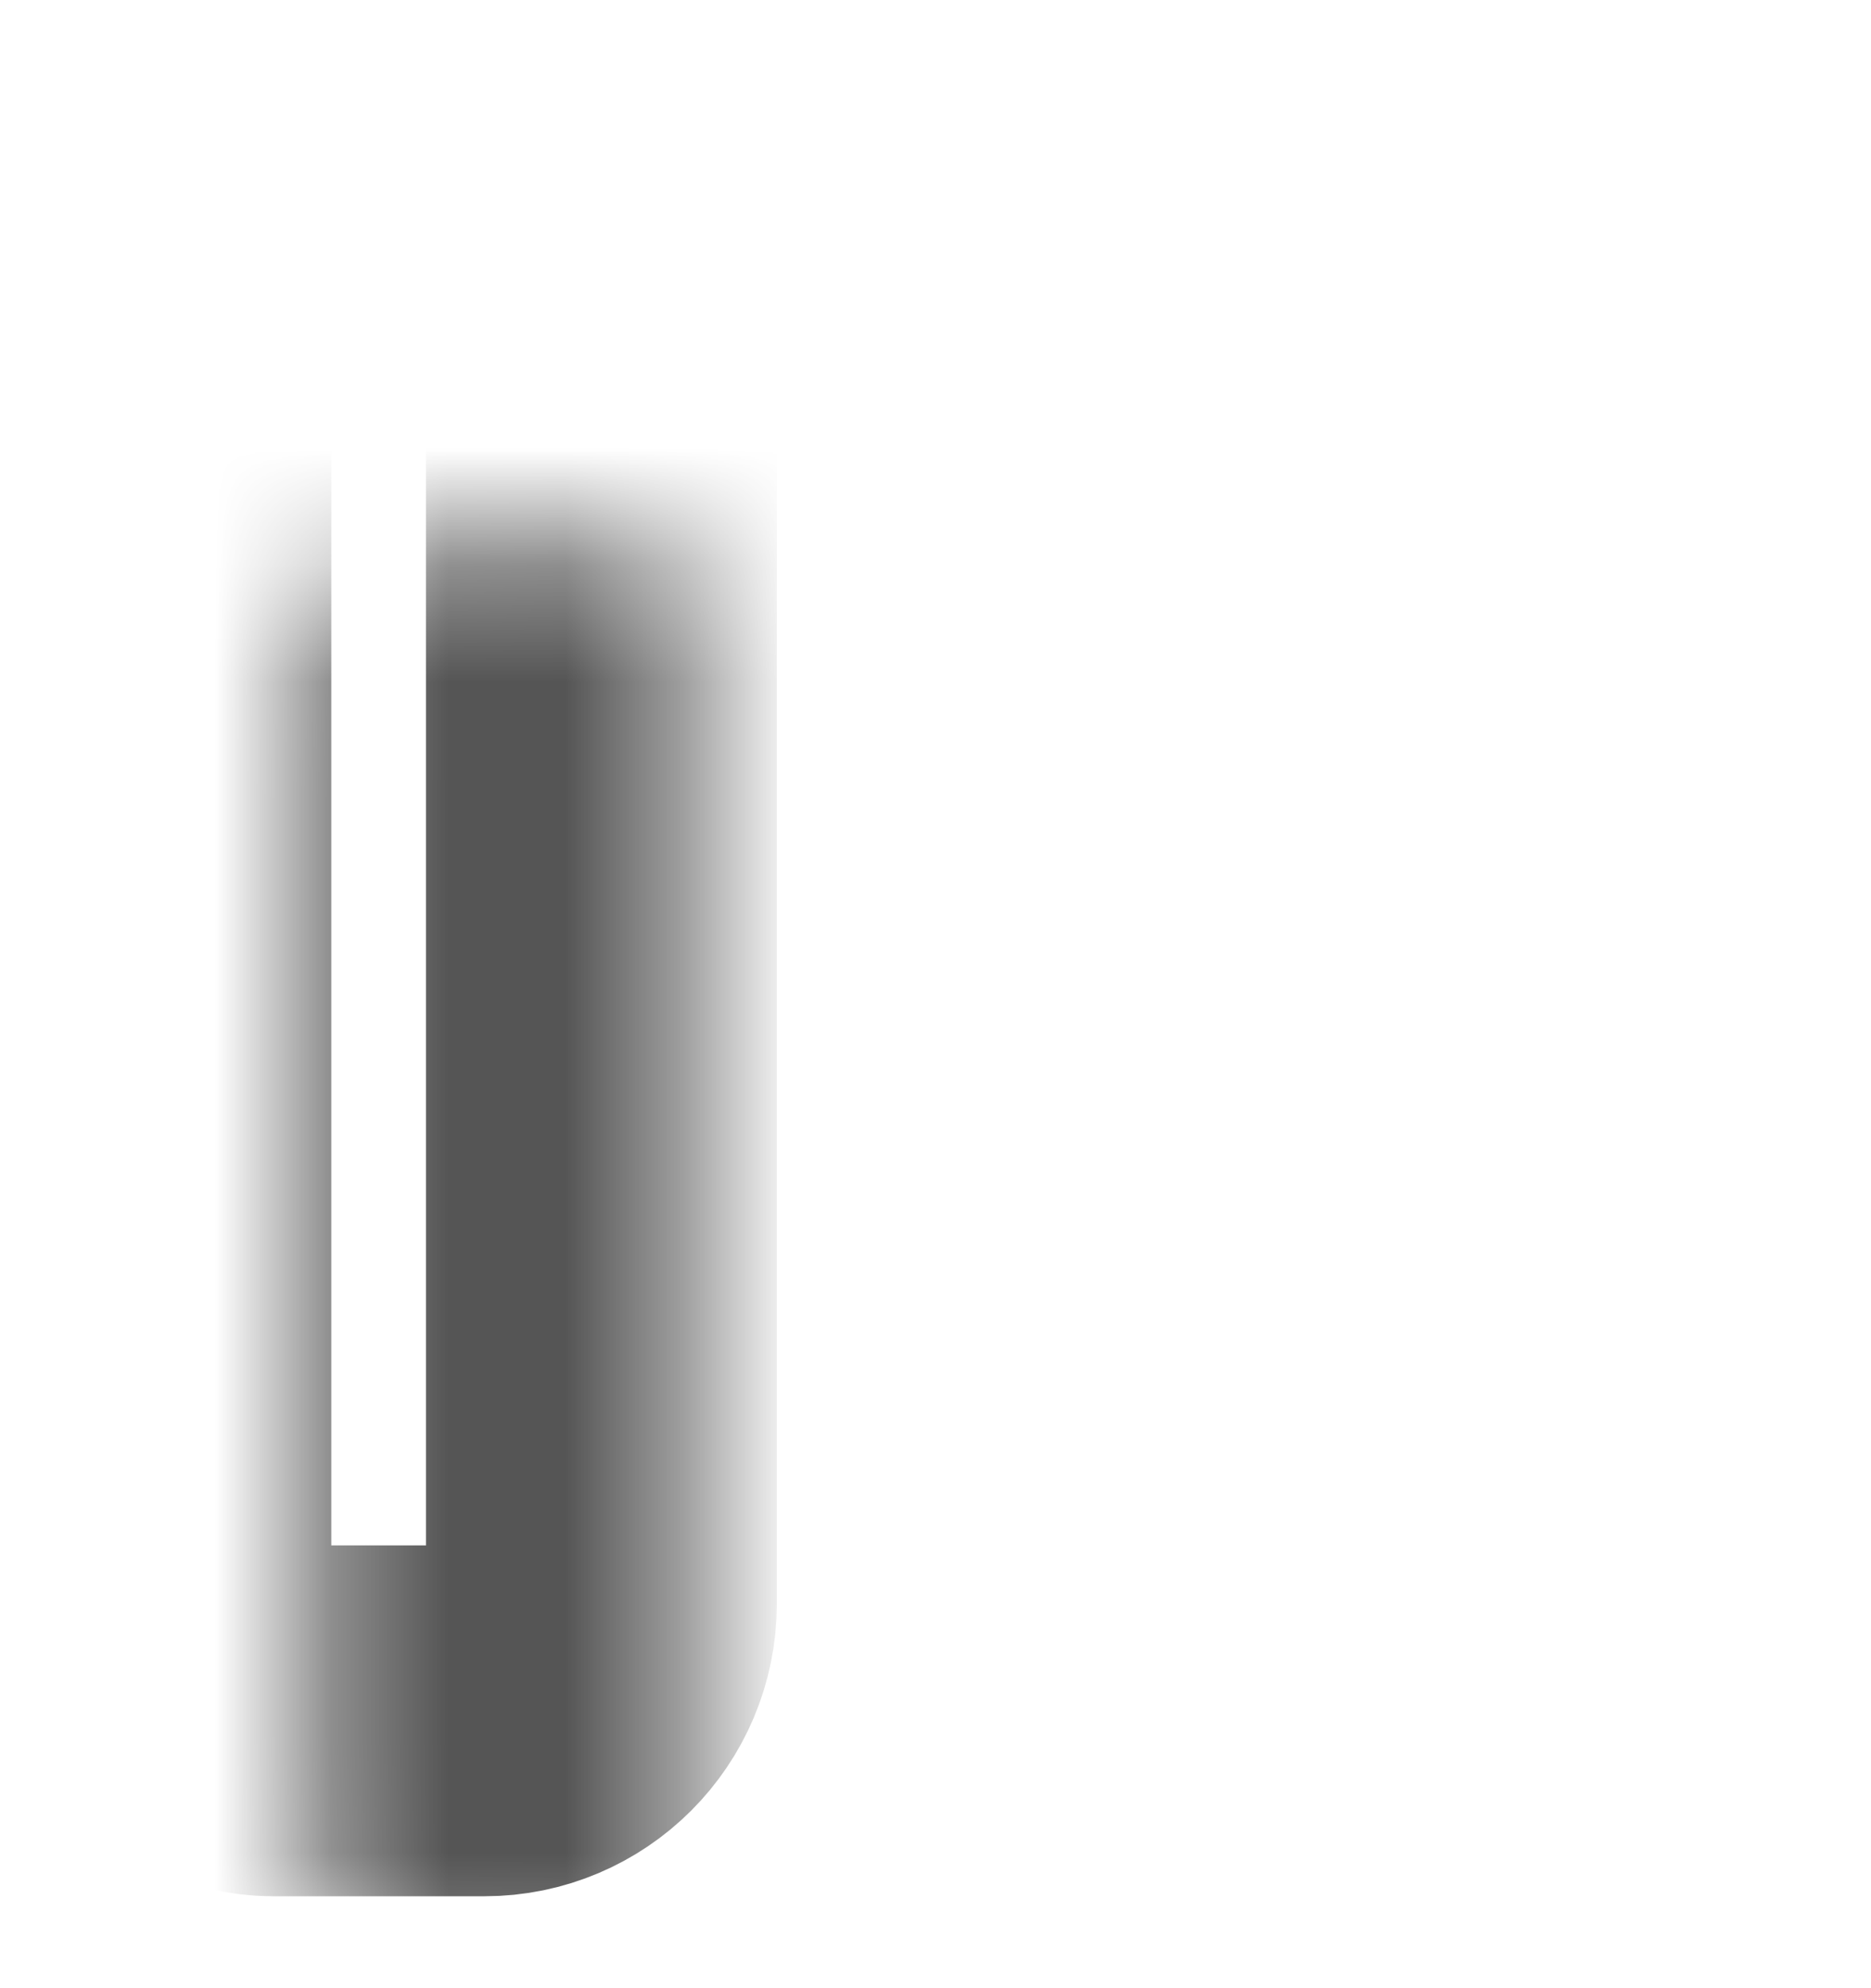 <svg xmlns="http://www.w3.org/2000/svg" width="16" height="17" viewBox="0 0 16 17" fill="none"><mask id="path-1-inside-1_1347_26471" fill="white"><rect x="1.333" y="2.333" width="3.81" height="12.381" rx="1"></rect></mask><rect x="1.333" y="2.333" width="3.81" height="12.381" rx="1" stroke="#555555" stroke-width="3" mask="url(#path-1-inside-1_1347_26471)"></rect><mask id="path-2-inside-2_1347_26471" fill="white"><rect x="6.095" y="5.19" width="3.81" height="9.524" rx="1"></rect></mask><rect x="6.095" y="5.19" width="3.81" height="9.524" rx="1" stroke="#555555" stroke-width="3" mask="url(#path-2-inside-2_1347_26471)"></rect><mask id="path-3-inside-3_1347_26471" fill="white"><rect x="10.856" y="8.048" width="3.81" height="6.667" rx="1"></rect></mask><rect x="10.856" y="8.048" width="3.81" height="6.667" rx="1" stroke="#555555" stroke-width="3" mask="url(#path-3-inside-3_1347_26471)"></rect></svg>